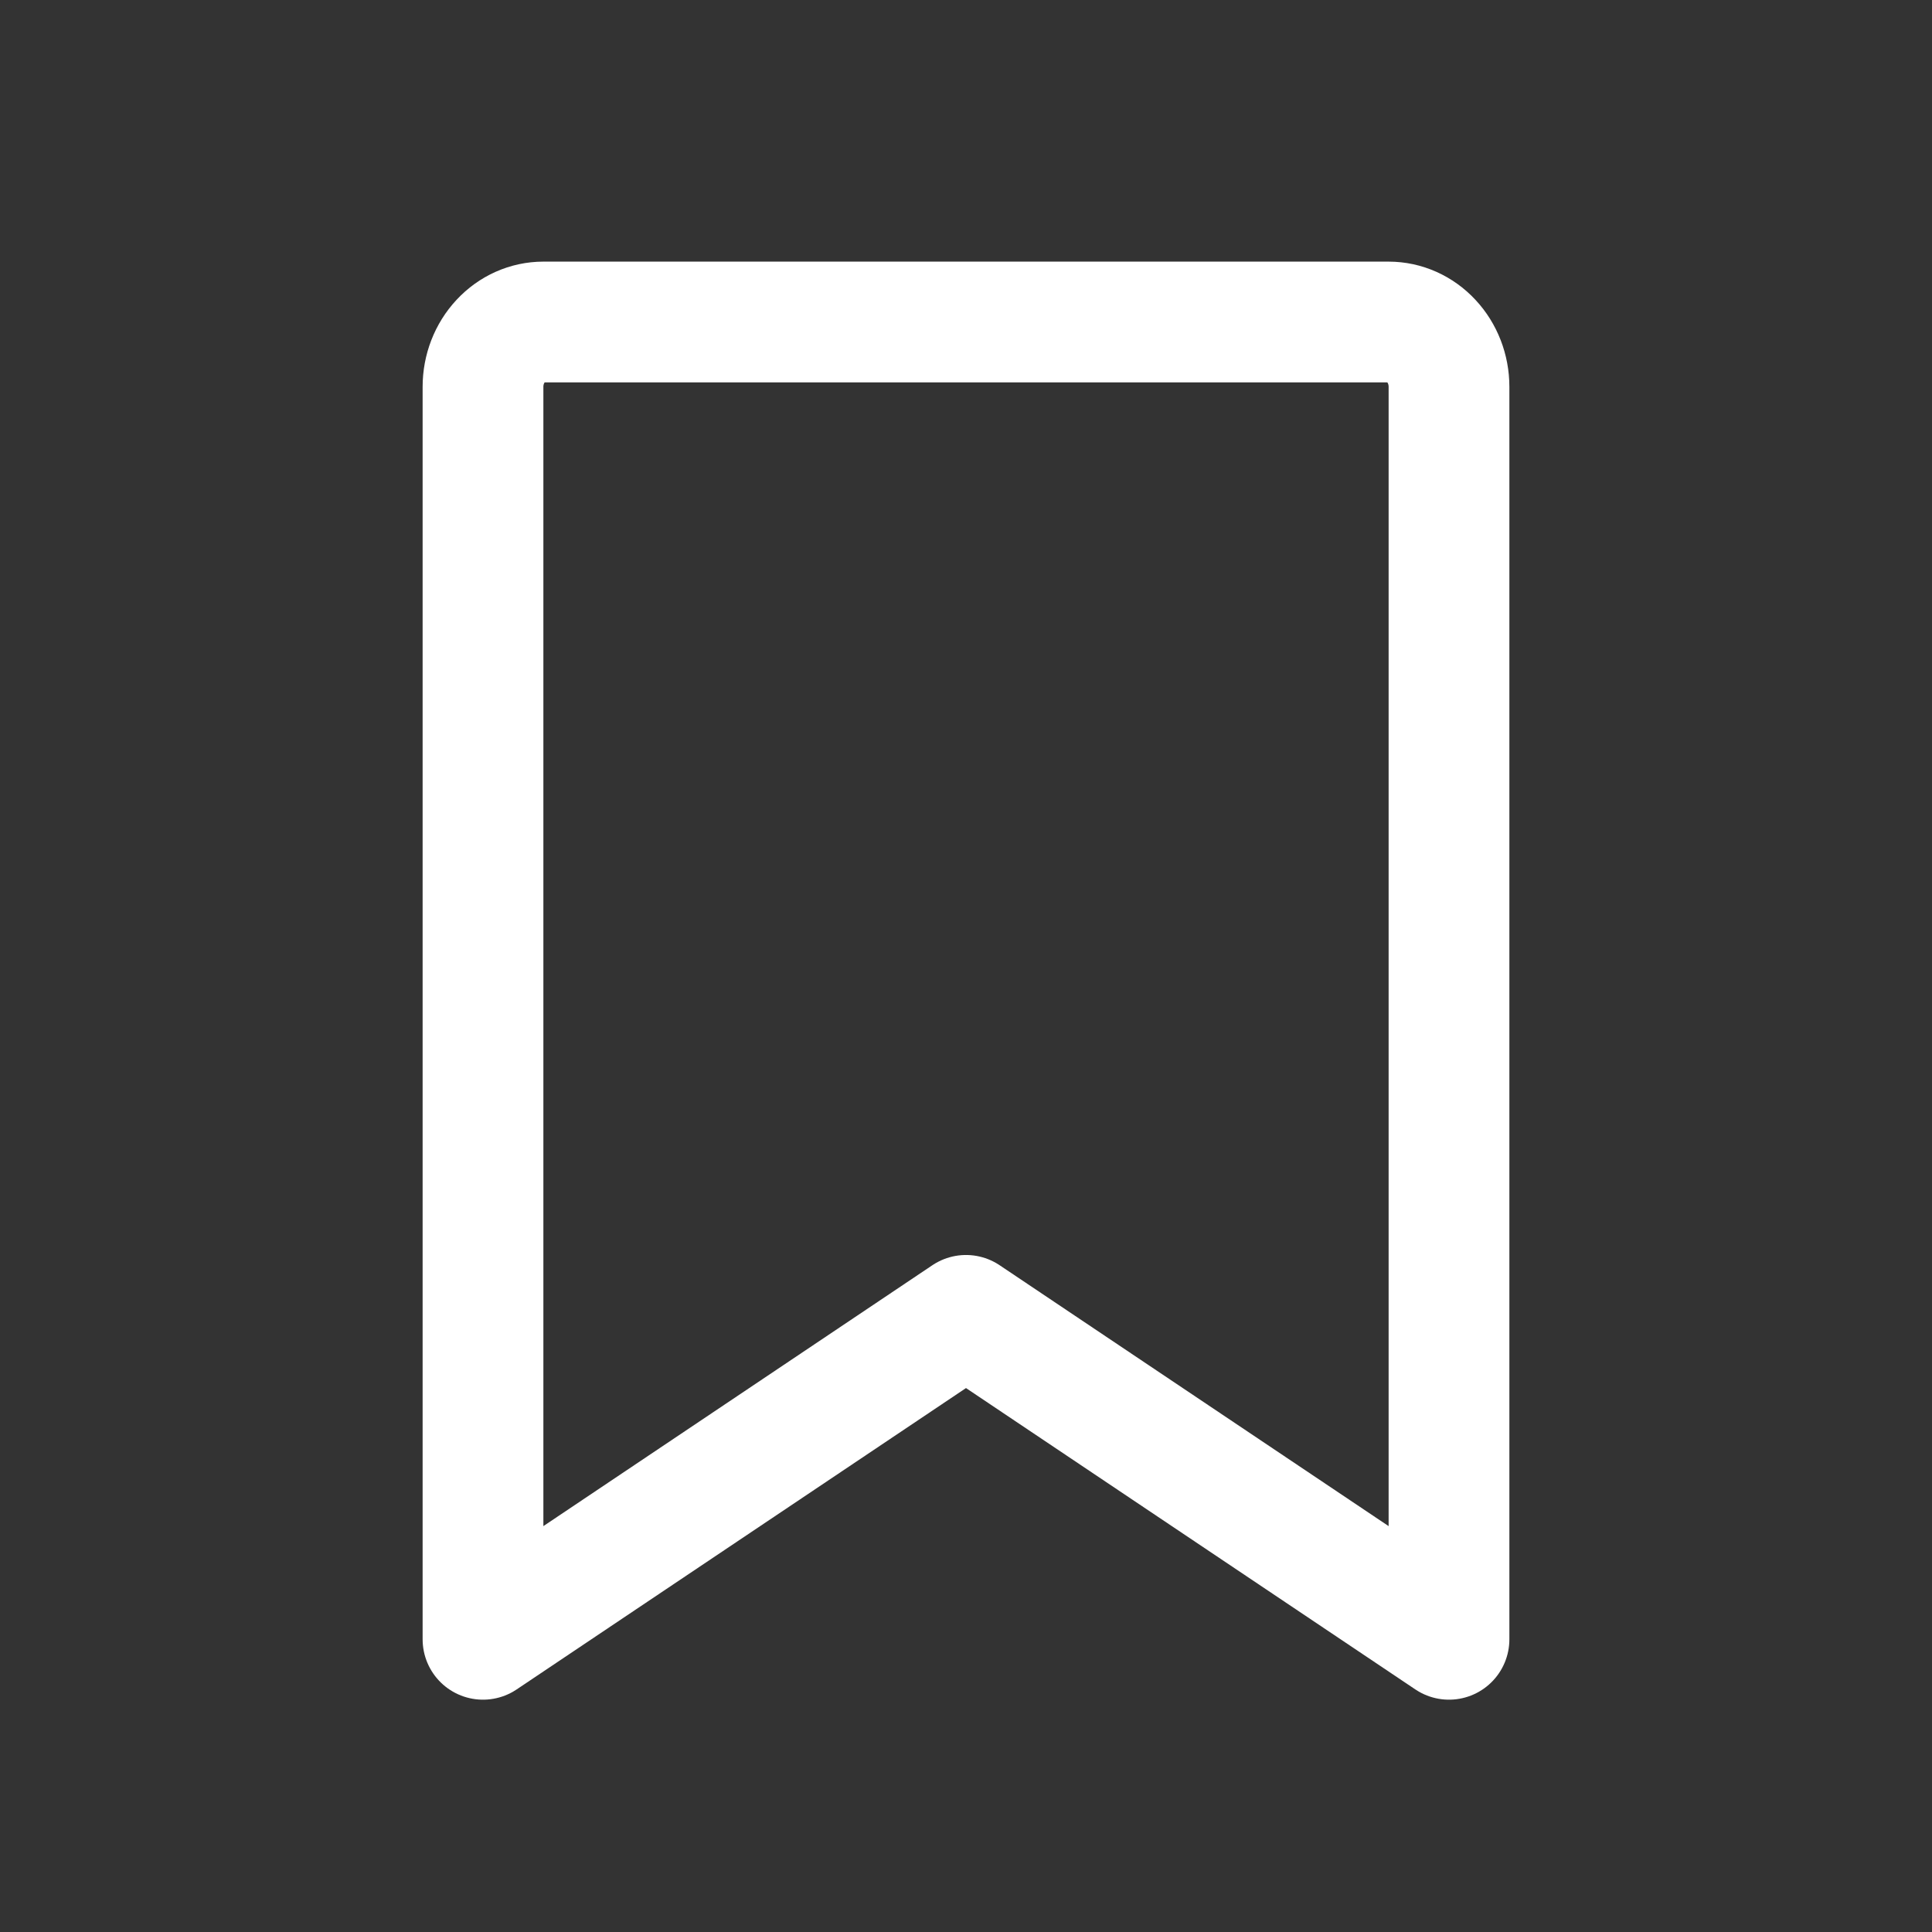 <svg width="24" height="24" viewBox="0 0 24 24" fill="none" xmlns="http://www.w3.org/2000/svg">
<rect x="0" y="0" width="24" height="24" fill="#333333" stroke="none"/>
<path d="M18 20.364L12 16.34L6 20.364V4.805C6 4.591 6.079 4.387 6.22 4.236C6.36 4.085 6.551 4 6.75 4H17.25C17.449 4 17.64 4.085 17.78 4.236C17.921 4.387 18 4.591 18 4.805V20.364Z" stroke="white" stroke-width="1.5" stroke-linecap="round" stroke-linejoin="round"/>
</svg>
